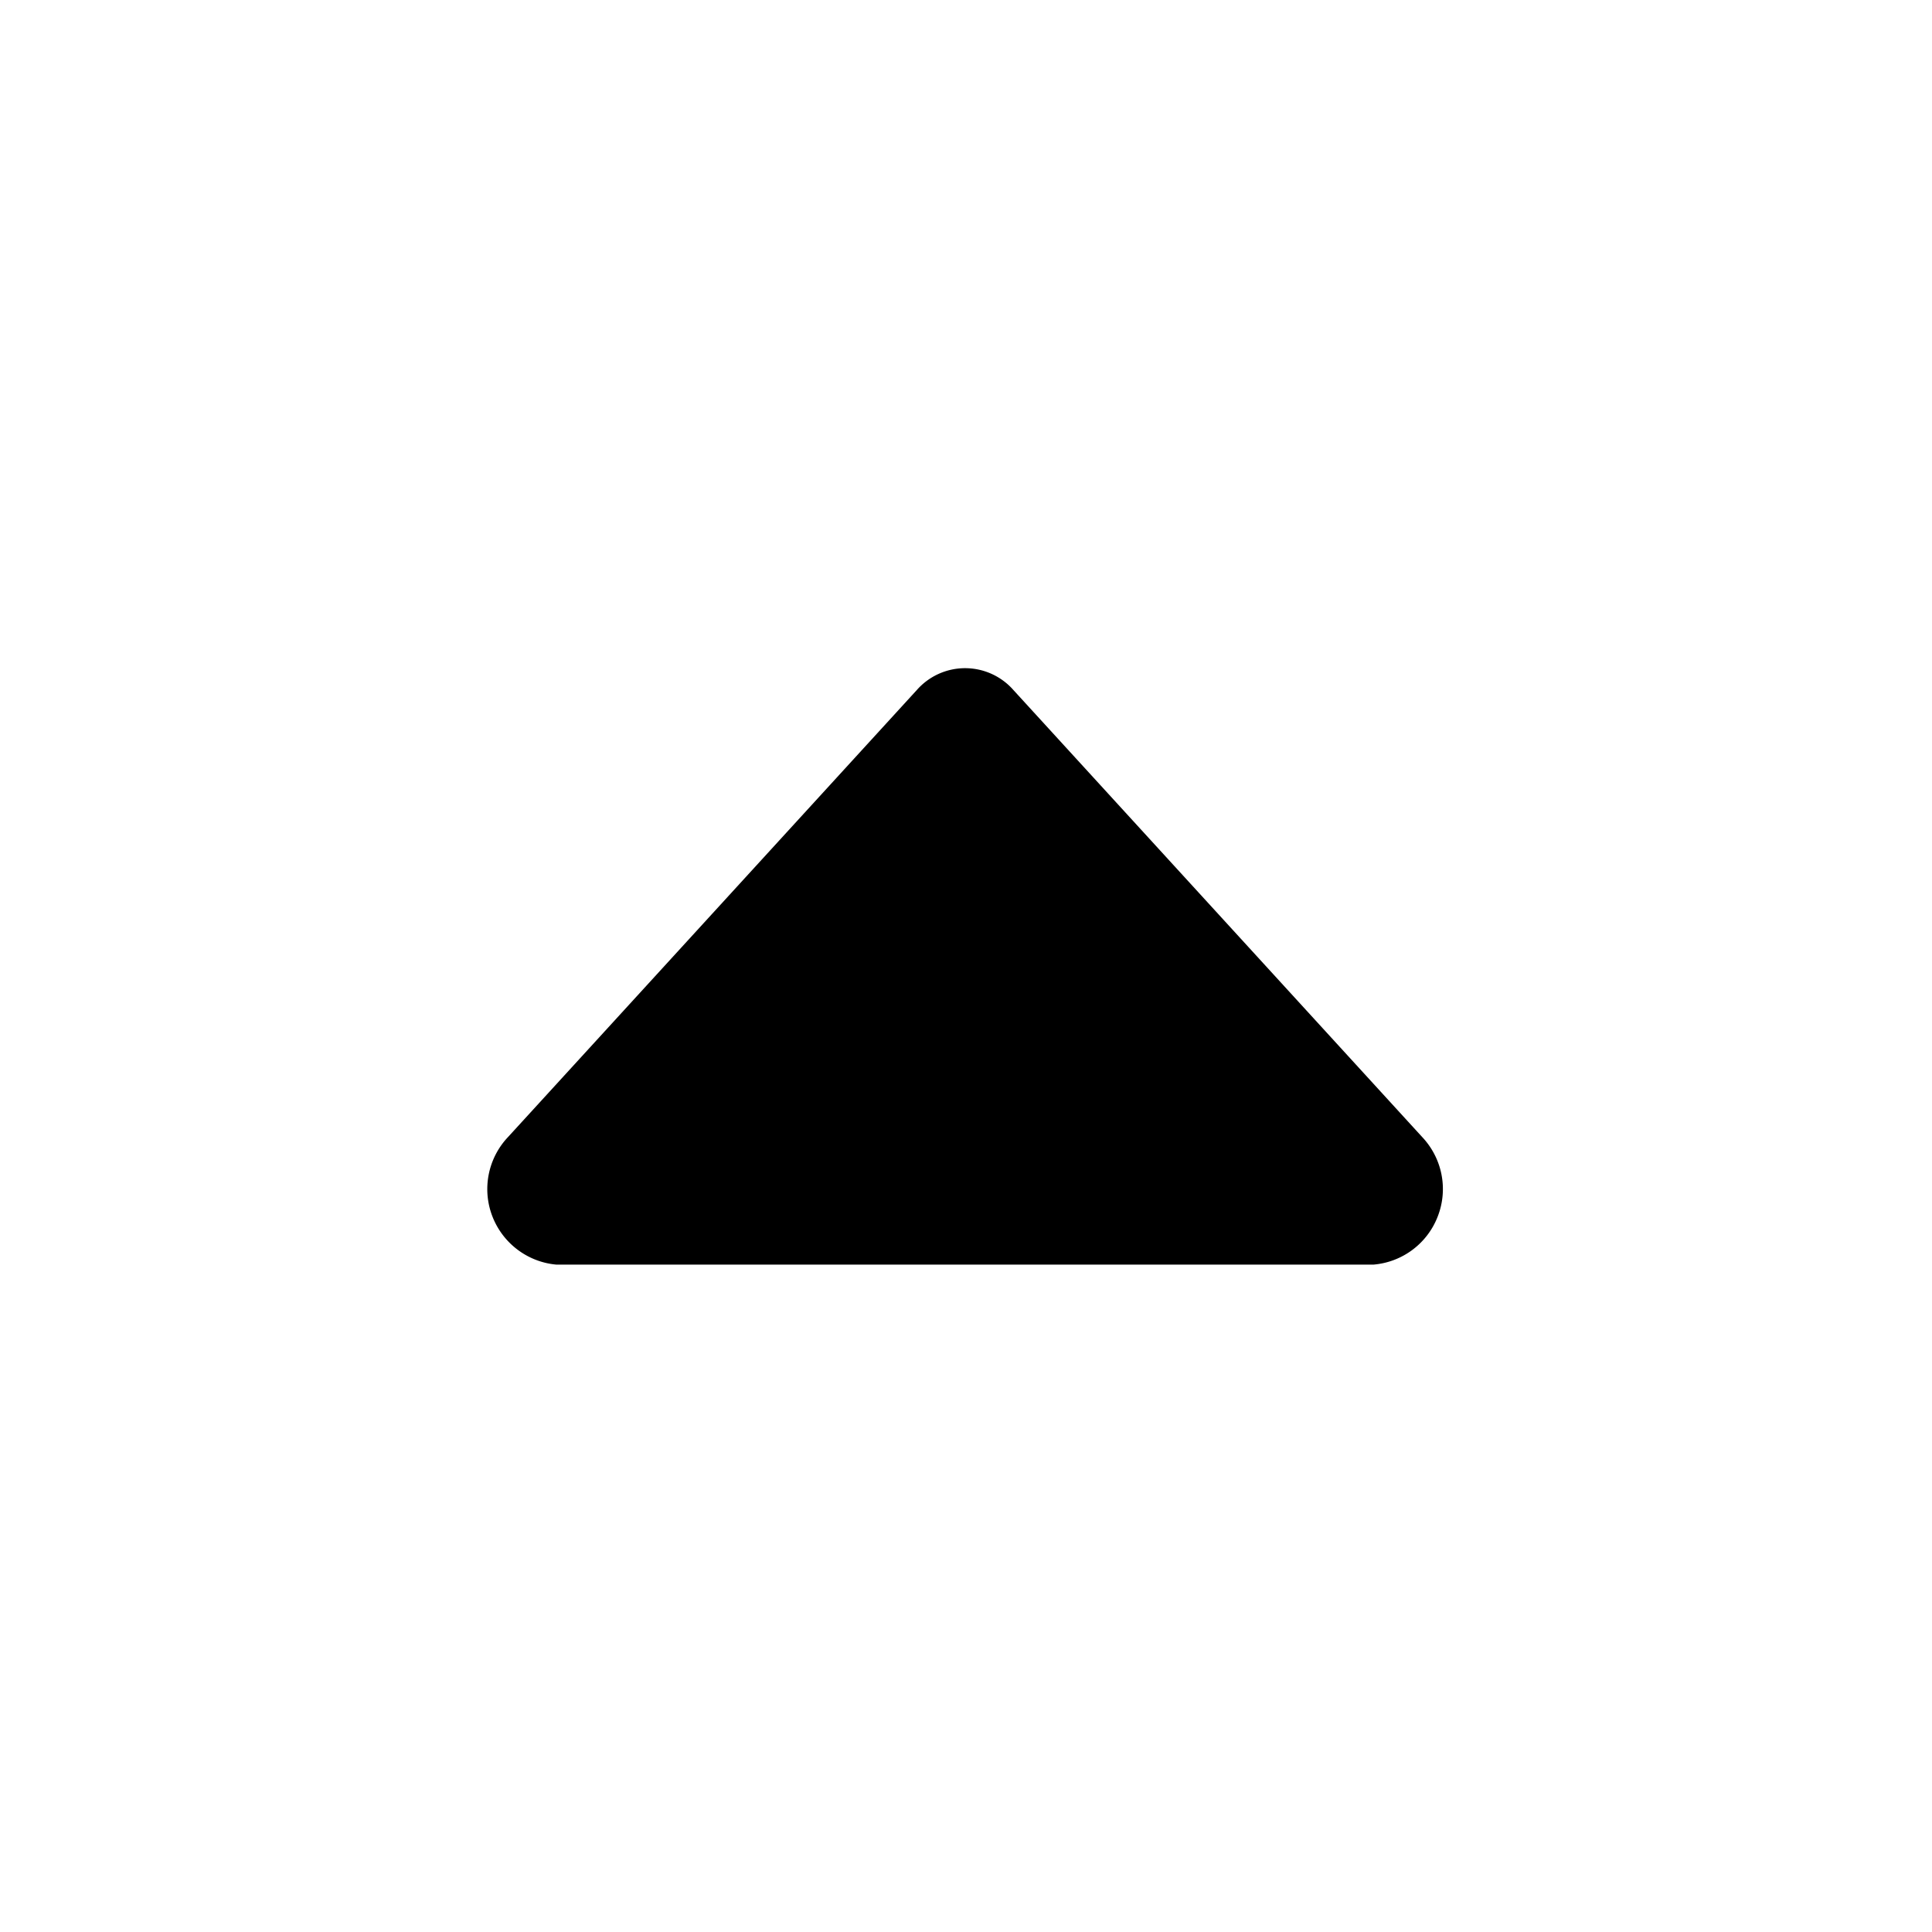 <?xml version="1.0" standalone="no"?><!DOCTYPE svg PUBLIC "-//W3C//DTD SVG 1.1//EN" "http://www.w3.org/Graphics/SVG/1.1/DTD/svg11.dtd"><svg t="1637584481336" class="icon" viewBox="0 0 1024 1024" version="1.1" xmlns="http://www.w3.org/2000/svg" p-id="1976" xmlns:xlink="http://www.w3.org/1999/xlink" width="200" height="200"><defs><style type="text/css"></style></defs><path d="M753.79 602.65c10.58 11.23 13.85 27.45 8.32 41.89-5.47 14.44-18.72 24.42-34.11 25.73H294.88c-15.33-1.37-28.52-11.41-33.99-25.79-5.47-14.38-2.2-30.66 8.38-41.83l216.65-236.91a34.086 34.086 0 0 1 25.61-11.59c9.81 0 19.14 4.22 25.61 11.59l216.65 236.91z m0 0" p-id="1977"></path></svg>